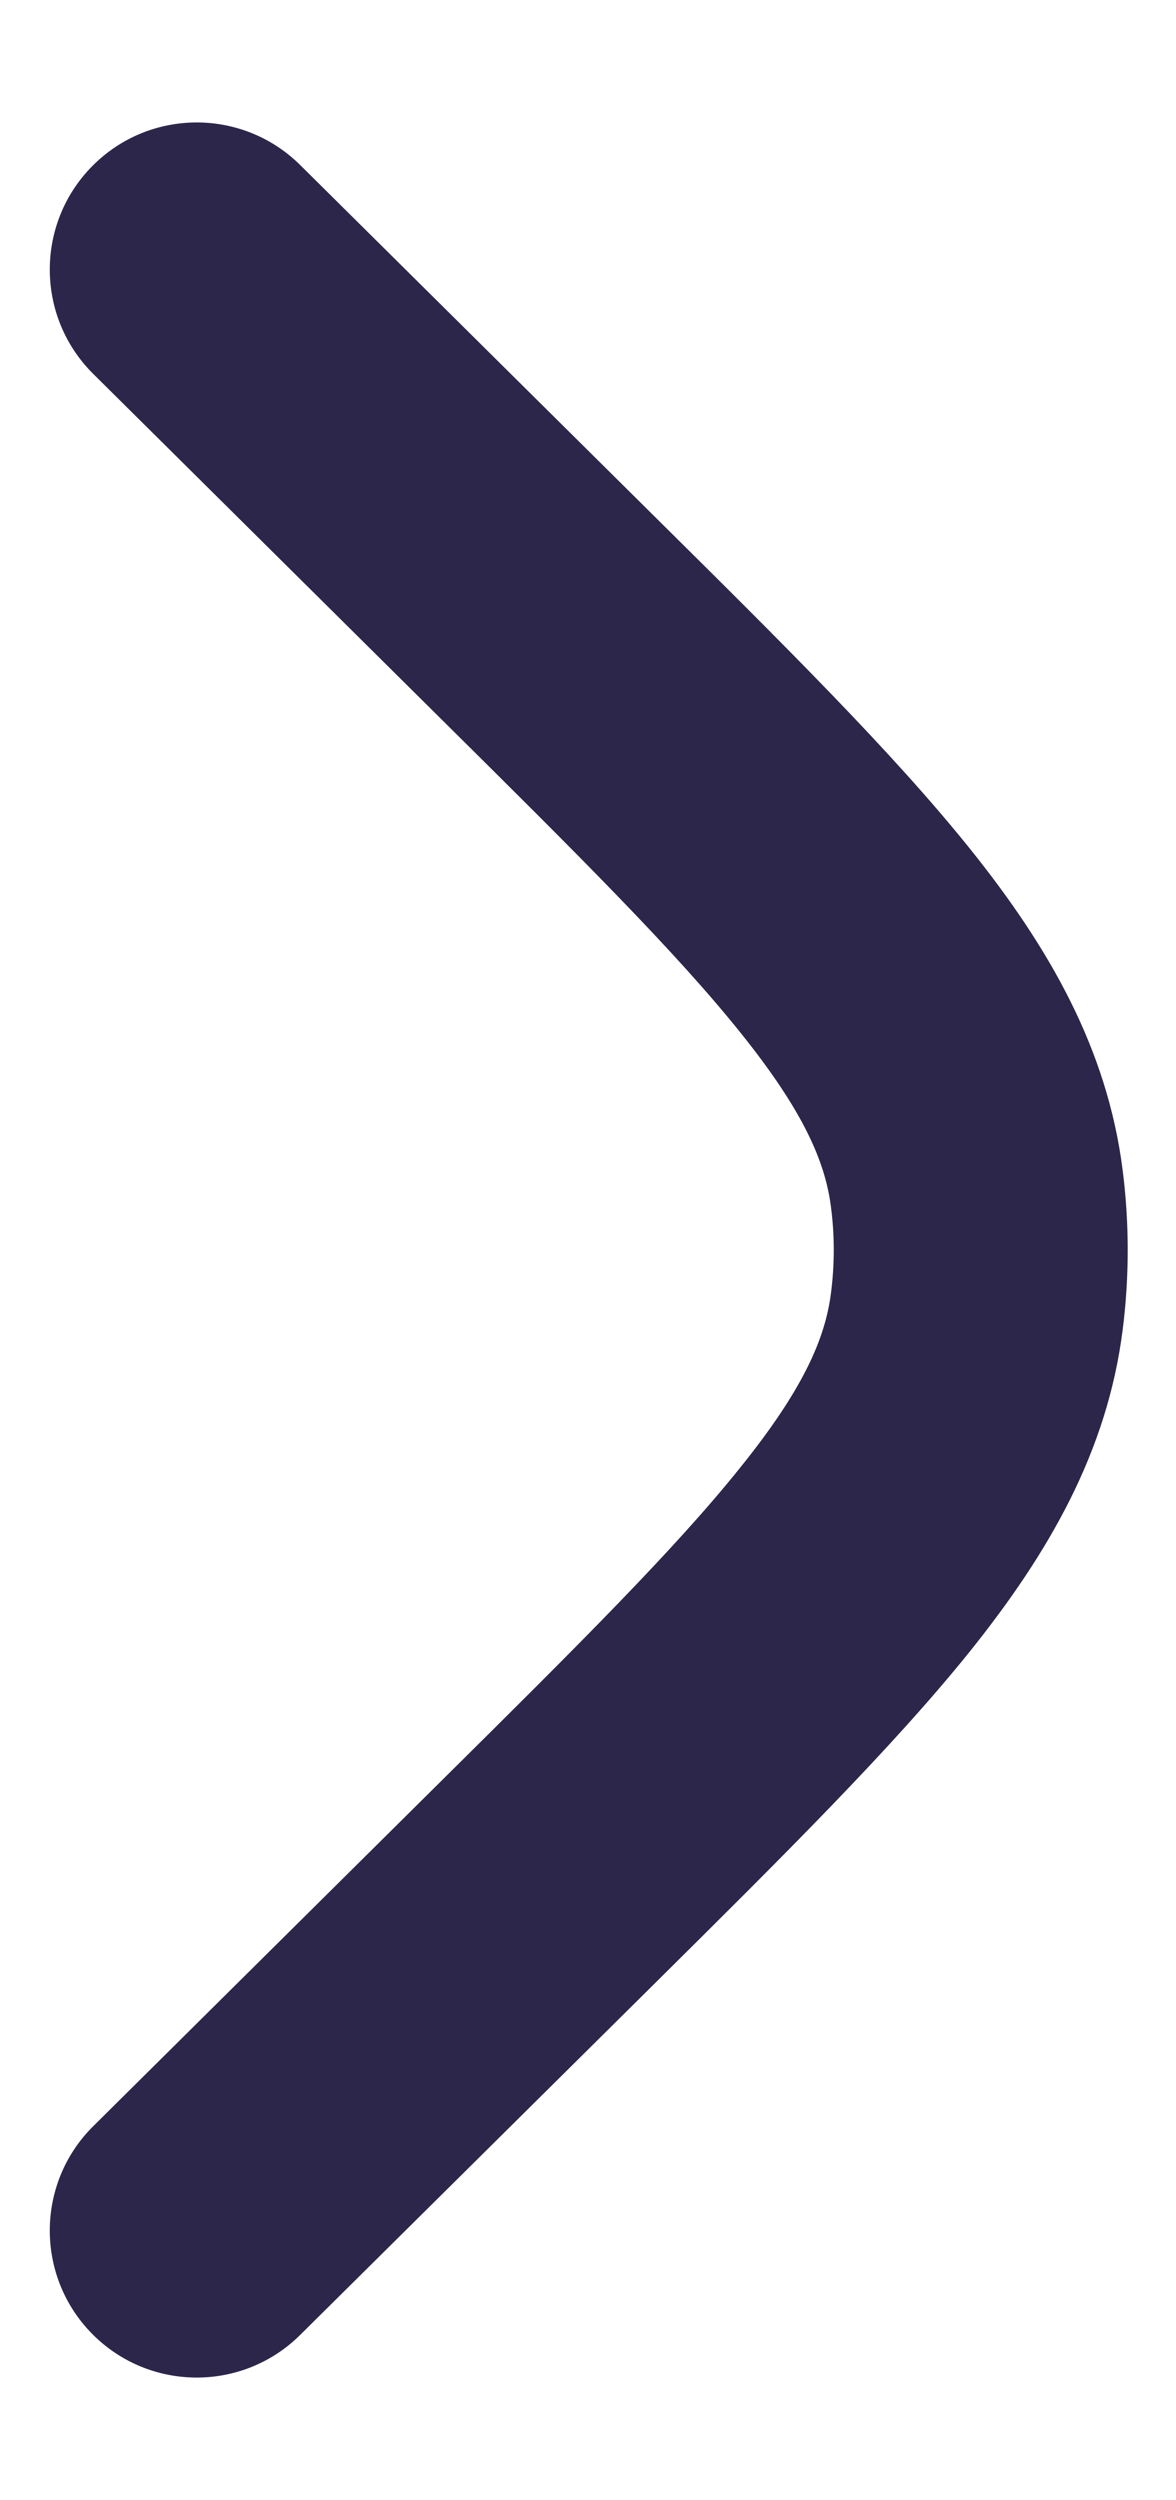 <svg width="8" height="17" viewBox="0 0 8 17" fill="none" xmlns="http://www.w3.org/2000/svg">
<path d="M0.635 14.456C0.242 14.845 0.24 15.478 0.628 15.87C1.017 16.262 1.65 16.265 2.042 15.876L4.435 13.505C5.337 12.611 6.073 11.881 6.596 11.231C7.139 10.554 7.532 9.868 7.637 9.044C7.683 8.682 7.683 8.316 7.637 7.955C7.532 7.131 7.139 6.444 6.596 5.768C6.073 5.117 5.337 4.387 4.435 3.494L2.042 1.122C1.65 0.734 1.017 0.736 0.628 1.129C0.24 1.521 0.242 2.154 0.635 2.543L2.985 4.873C3.939 5.818 4.594 6.469 5.036 7.02C5.467 7.556 5.614 7.9 5.653 8.208C5.678 8.401 5.678 8.597 5.653 8.791C5.614 9.099 5.467 9.443 5.036 9.978C4.594 10.53 3.939 11.181 2.985 12.126L0.635 14.456Z" fill="#2D264B"/>
</svg>
